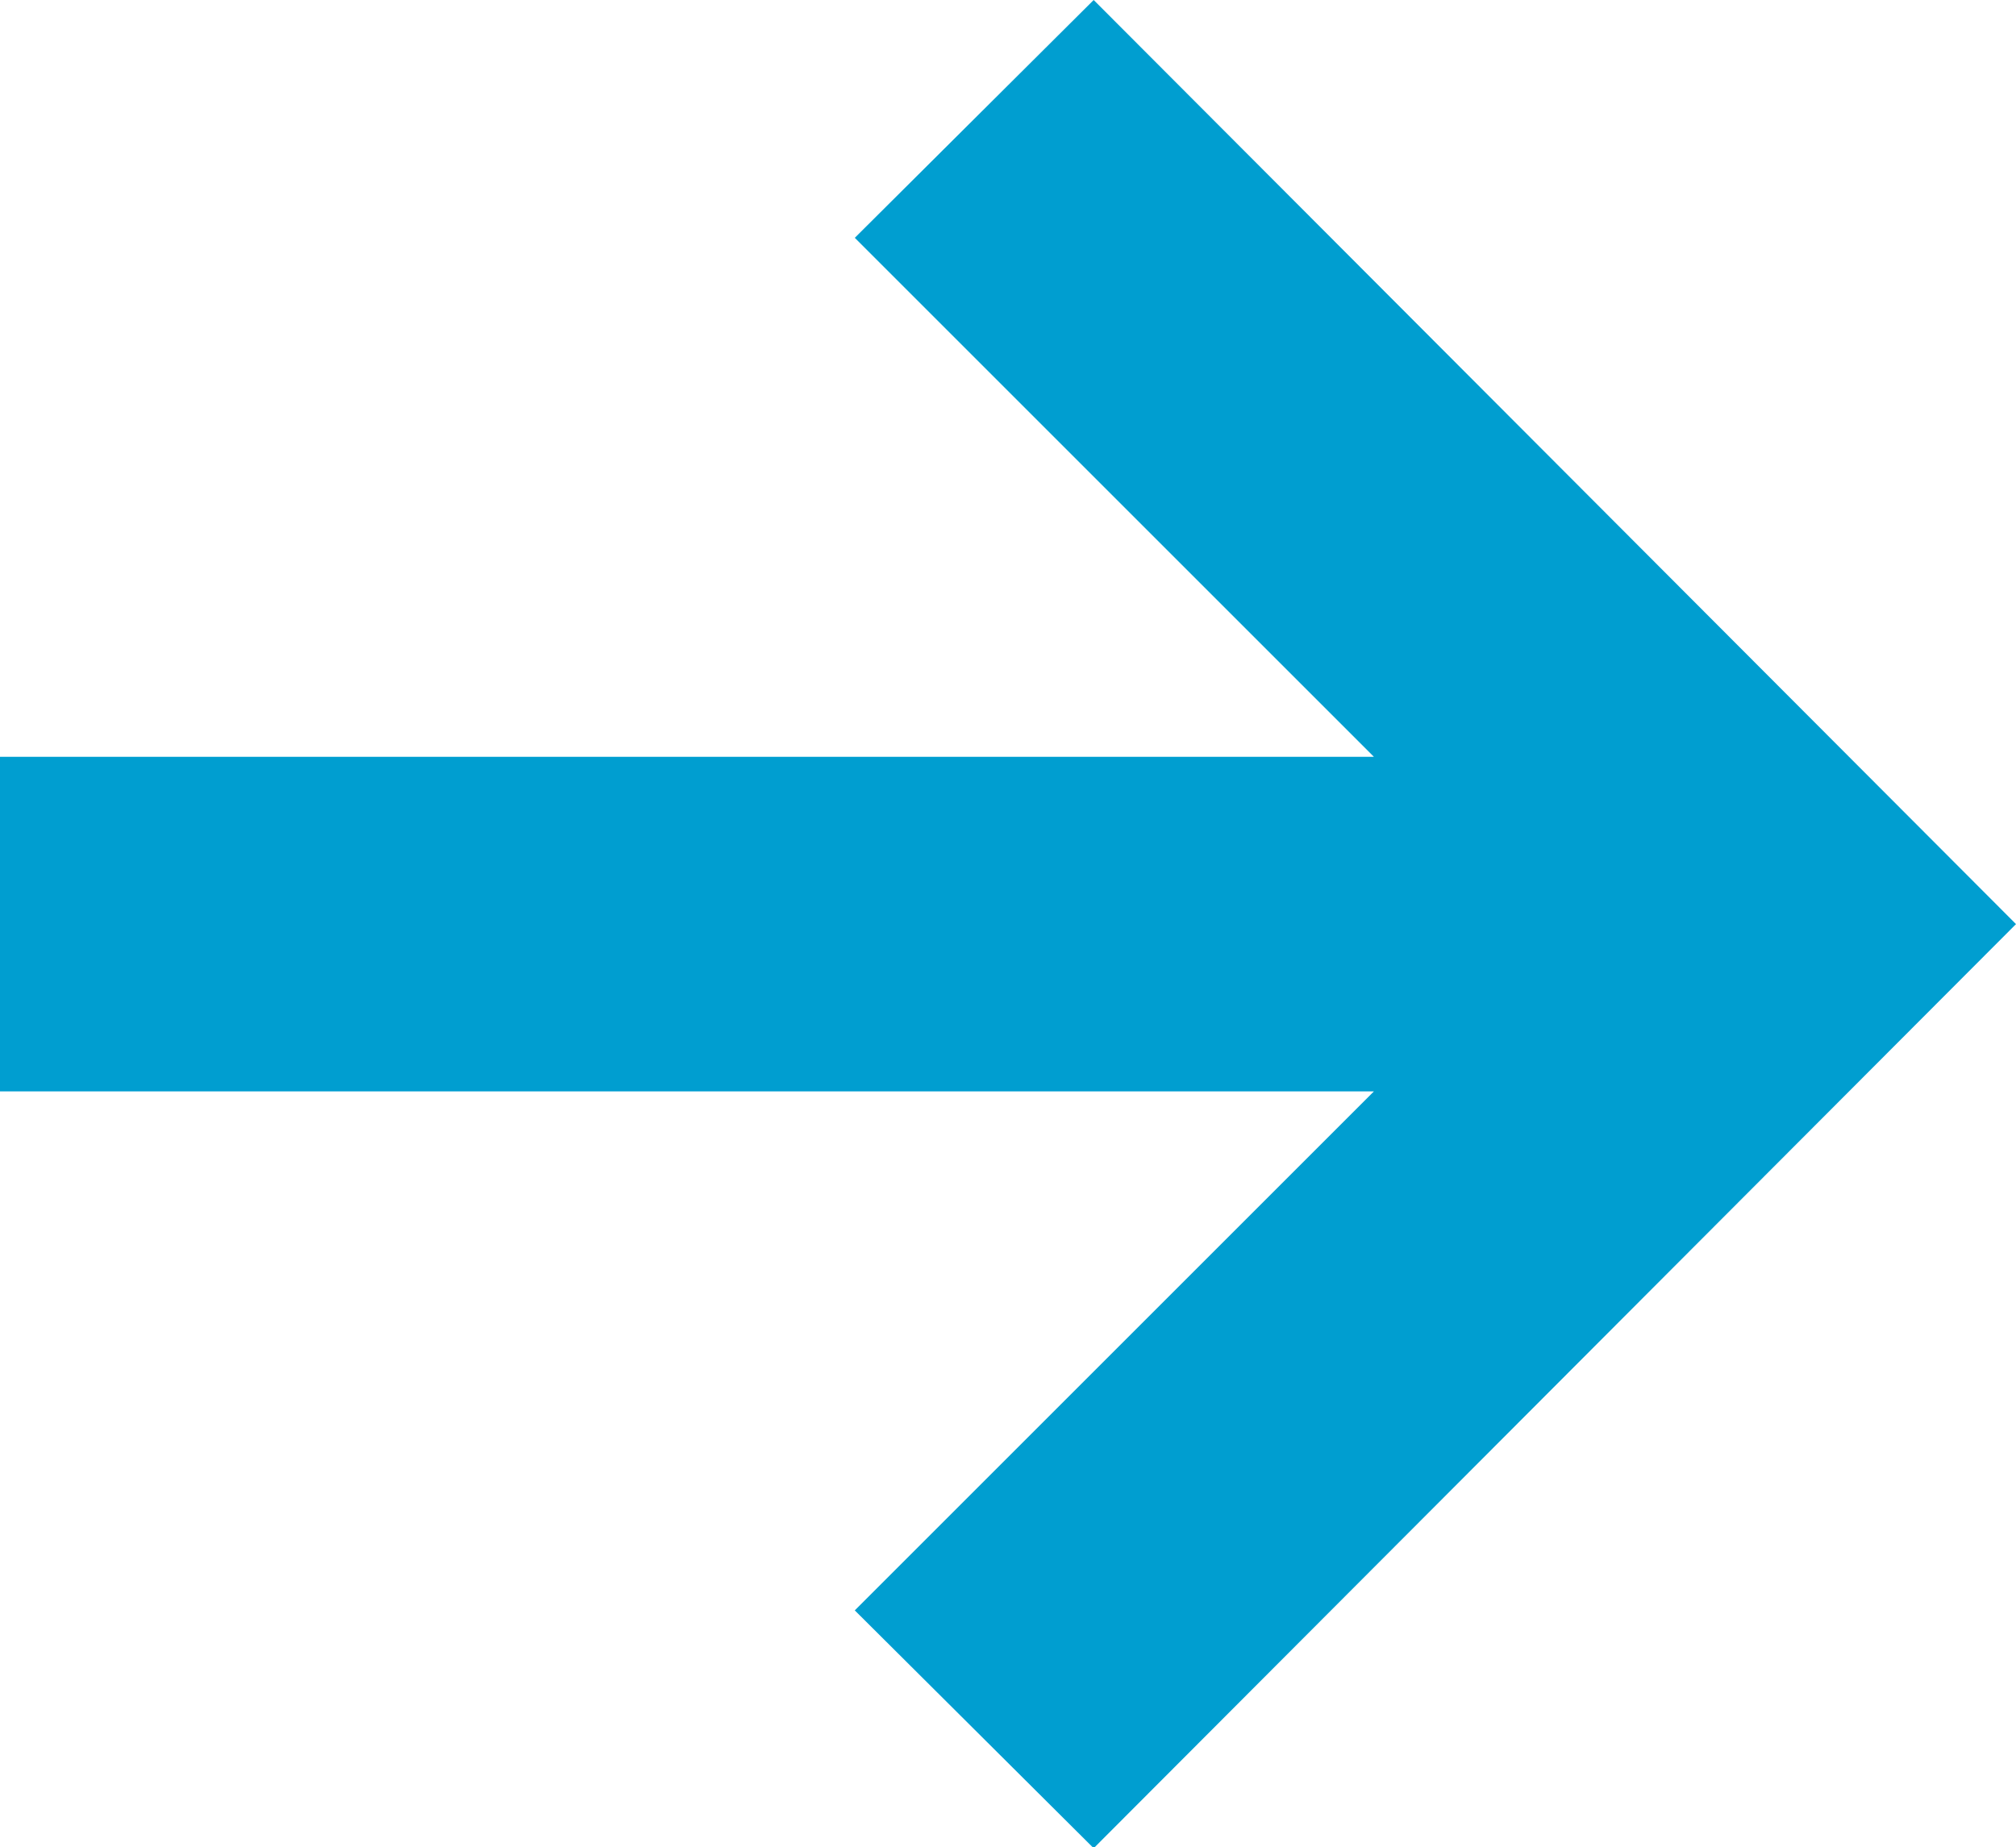 <svg id="Layer_1" data-name="Layer 1" xmlns="http://www.w3.org/2000/svg" viewBox="0 0 20 18.33"><defs><style>.cls-1{fill:#009ed0;}</style></defs><title>hsus-arrow-blue</title><path class="cls-1" d="M10.85.83,8.48,3.19l5.15,5.15H0v3.32H13.63L8.48,16.81l2.37,2.36L20,10Z" transform="translate(0 -0.83)"/></svg>